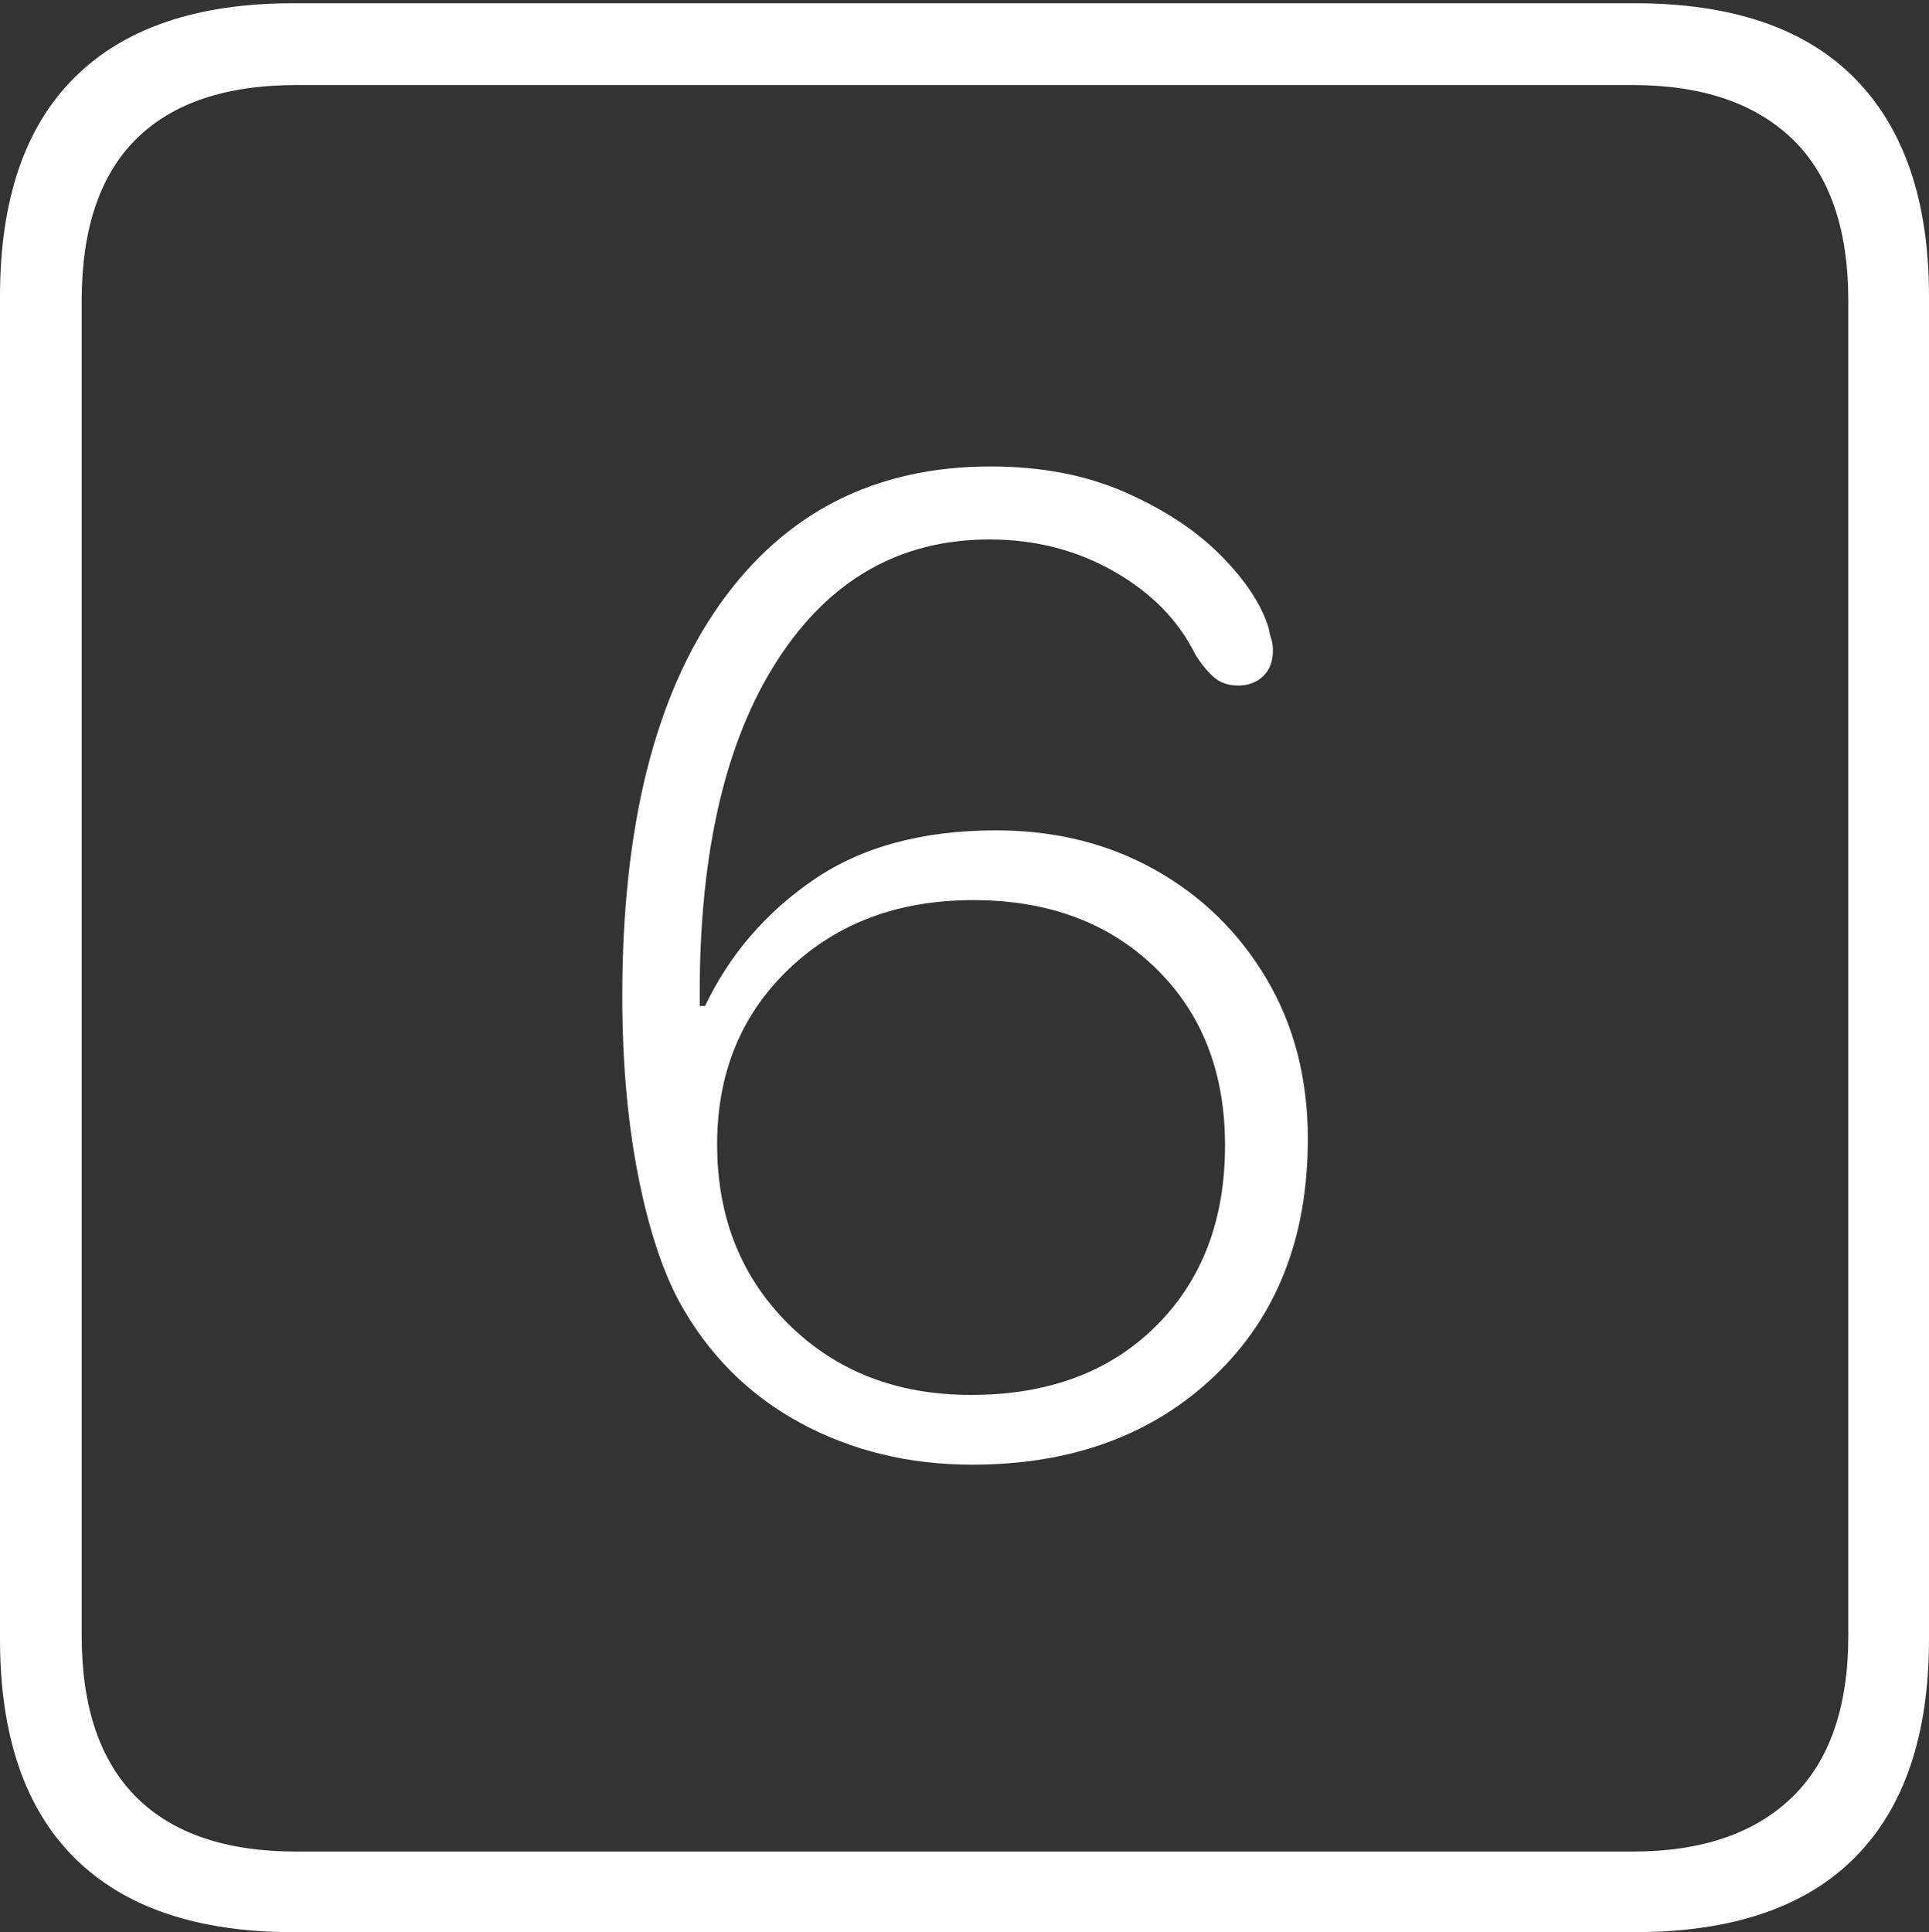 <?xml version="1.0" encoding="UTF-8"?>
<!--Generator: Apple Native CoreSVG 175-->
<!DOCTYPE svg
PUBLIC "-//W3C//DTD SVG 1.1//EN"
       "http://www.w3.org/Graphics/SVG/1.1/DTD/svg11.dtd">
<svg version="1.1" xmlns="http://www.w3.org/2000/svg" xmlns:xlink="http://www.w3.org/1999/xlink" width="17.285" height="17.314">
 <rect width="100%" height="100%" fill="#333333" stroke="none"/>
 <g>
  <rect height="17.314" opacity="0" width="17.285" x="0" y="0"/>
  <path d="M2.627 17.314L14.648 17.314Q15.957 17.314 16.621 16.645Q17.285 15.977 17.285 14.688L17.285 2.656Q17.285 1.377 16.621 0.703Q15.957 0.029 14.648 0.029L2.627 0.029Q1.338 0.029 0.669 0.693Q0 1.357 0 2.656L0 14.688Q0 15.986 0.669 16.65Q1.338 17.314 2.627 17.314ZM2.656 16.592Q1.709 16.592 1.221 16.104Q0.732 15.615 0.732 14.658L0.732 2.695Q0.732 1.729 1.221 1.245Q1.709 0.762 2.656 0.762L14.629 0.762Q15.557 0.762 16.06 1.245Q16.562 1.729 16.562 2.695L16.562 14.658Q16.562 15.615 16.06 16.104Q15.557 16.592 14.629 16.592ZM8.711 13.125Q10.049 13.125 10.884 12.329Q11.719 11.533 11.719 10.205Q11.719 9.395 11.348 8.77Q10.977 8.145 10.347 7.793Q9.717 7.441 8.926 7.441Q7.939 7.441 7.295 7.881Q6.65 8.32 6.318 9.014Q6.309 9.014 6.299 9.014Q6.289 9.014 6.27 9.014Q6.27 8.984 6.27 8.955Q6.27 8.926 6.27 8.896Q6.27 6.992 6.968 5.913Q7.666 4.834 8.867 4.834Q9.482 4.834 9.985 5.122Q10.488 5.41 10.713 5.869Q10.801 6.006 10.884 6.074Q10.967 6.143 11.094 6.143Q11.23 6.143 11.318 6.06Q11.406 5.977 11.406 5.83Q11.406 5.771 11.392 5.728Q11.377 5.684 11.367 5.625Q11.27 5.312 10.942 4.98Q10.615 4.648 10.088 4.414Q9.561 4.18 8.877 4.18Q7.324 4.18 6.45 5.415Q5.576 6.65 5.576 8.926Q5.576 9.795 5.713 10.508Q5.85 11.221 6.084 11.66Q6.475 12.373 7.168 12.749Q7.861 13.125 8.711 13.125ZM8.701 12.5Q7.705 12.5 7.065 11.865Q6.426 11.23 6.426 10.254Q6.426 9.297 7.07 8.682Q7.715 8.066 8.721 8.066Q9.727 8.066 10.352 8.672Q10.977 9.277 10.977 10.264Q10.977 11.27 10.356 11.885Q9.736 12.5 8.701 12.5Z" fill="#ffffff"/>
 </g>
</svg>

